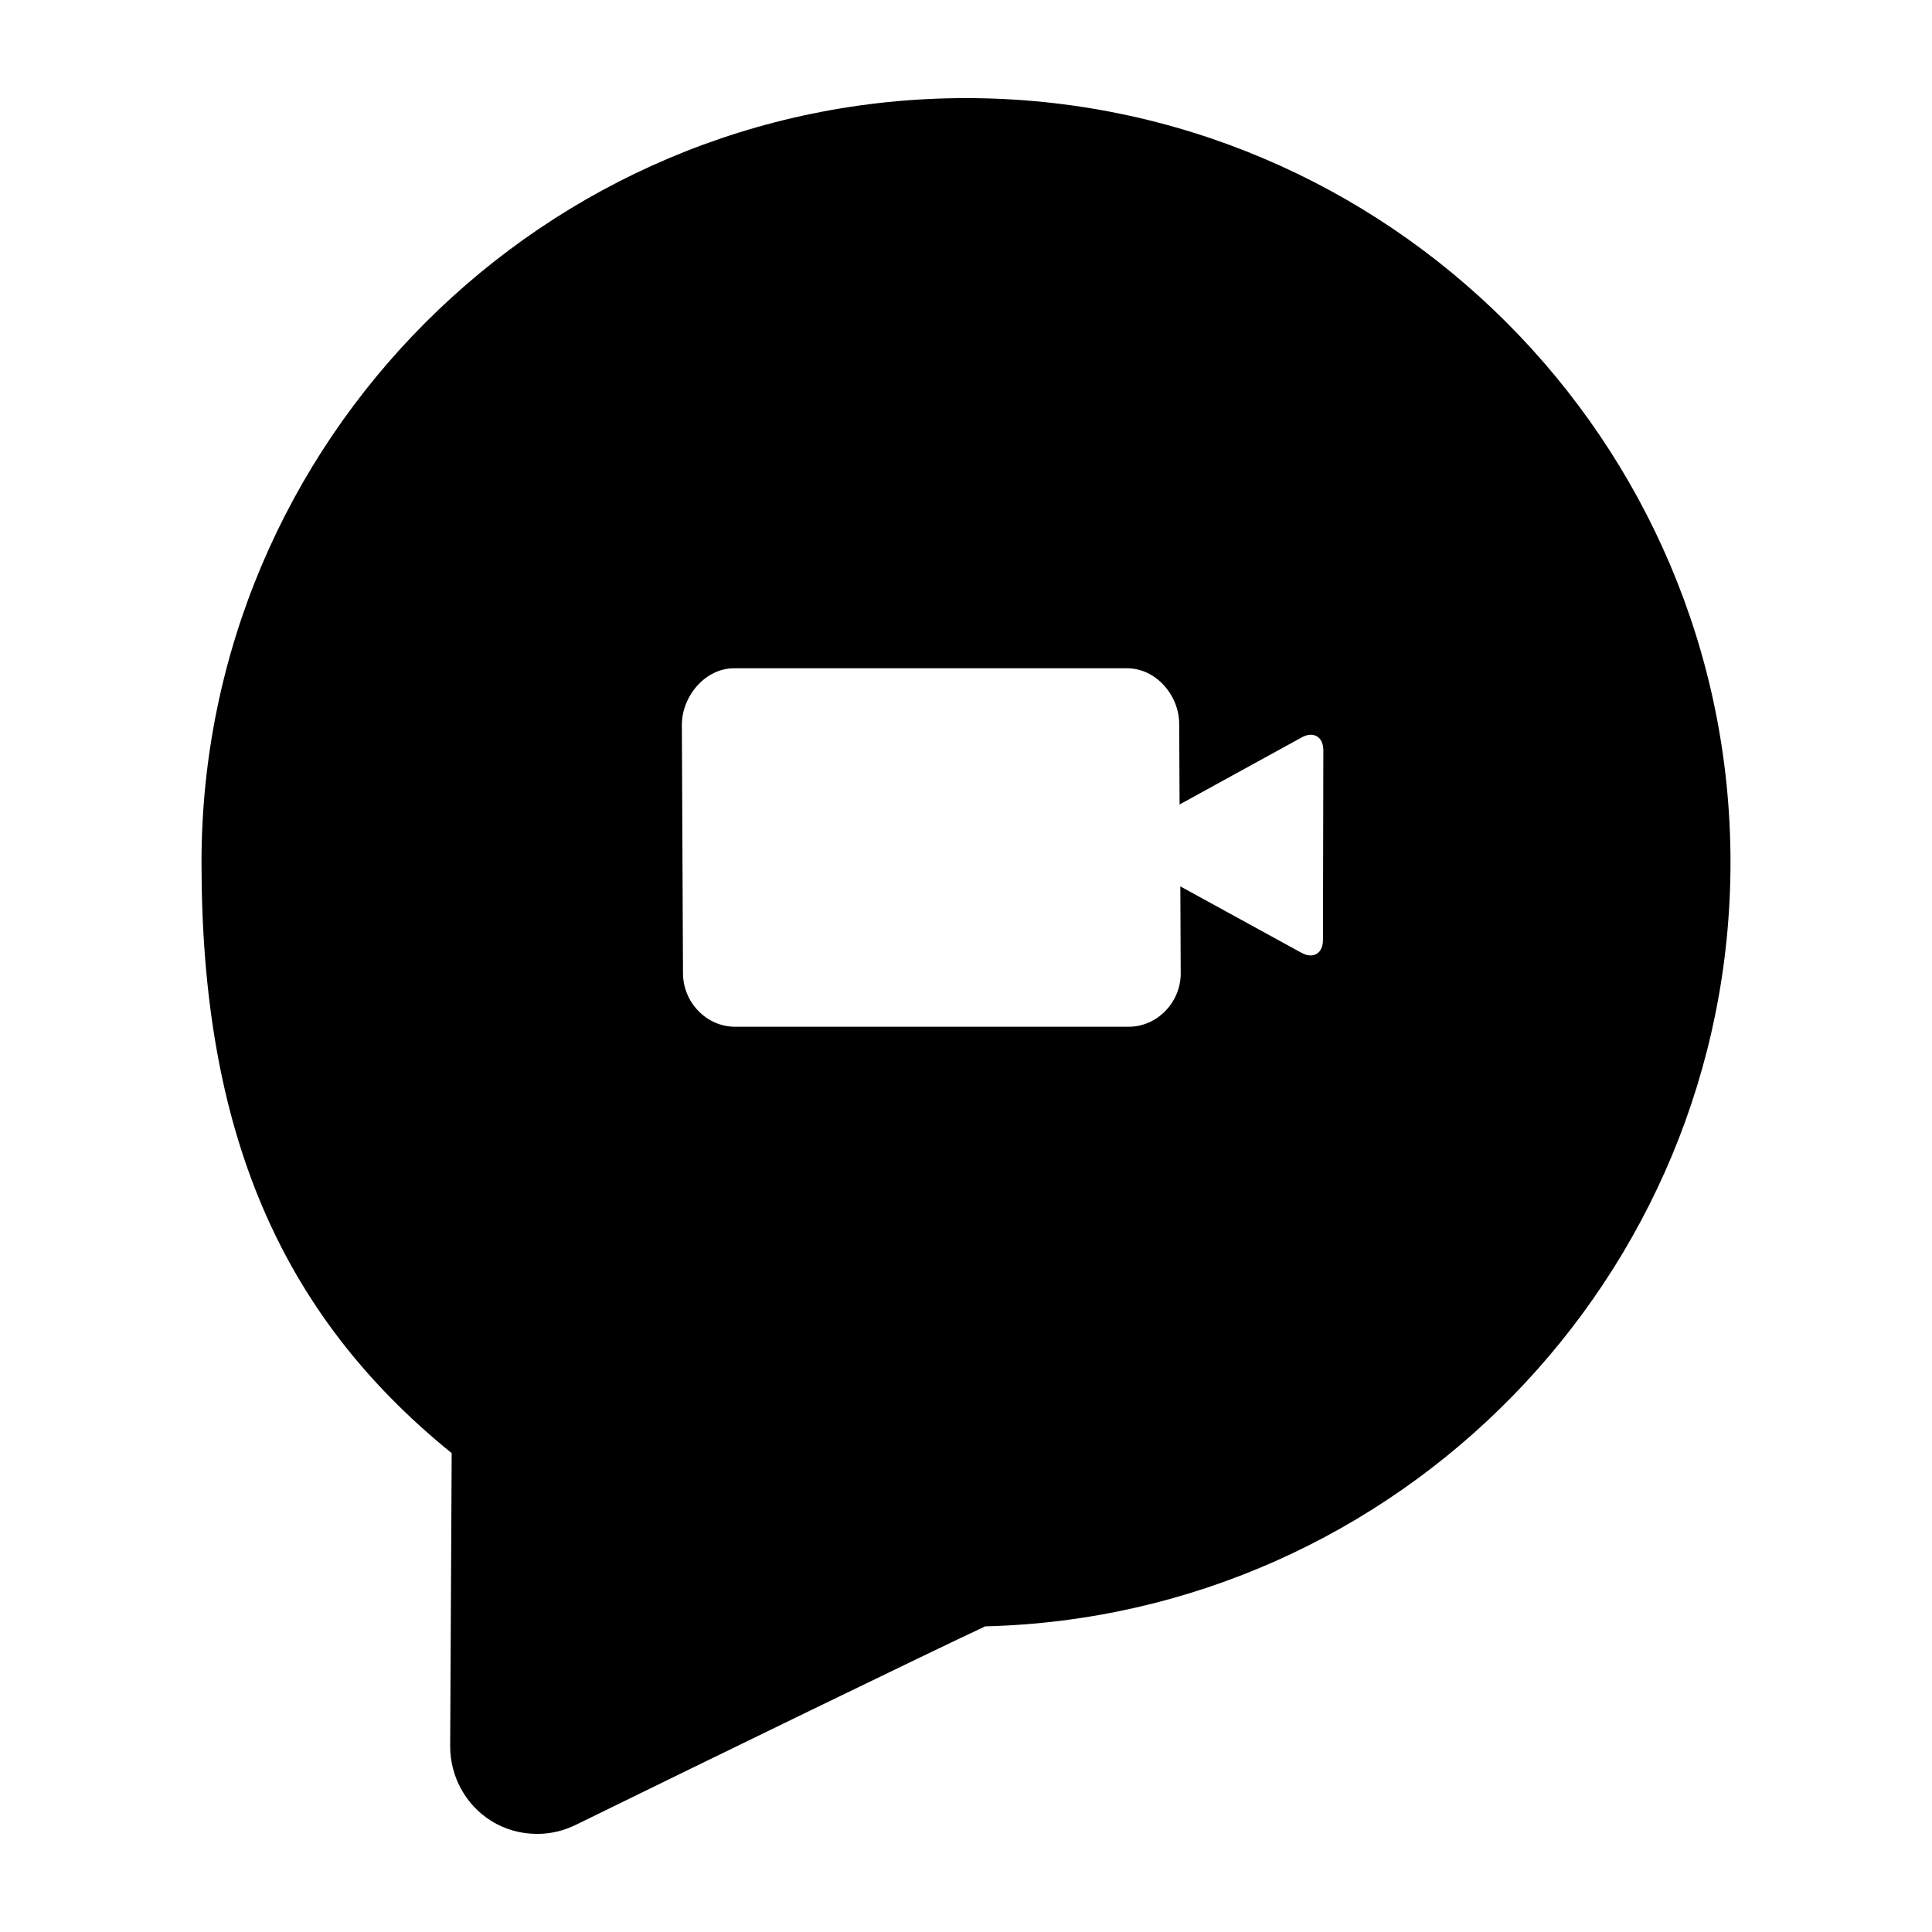 <?xml version="1.0" encoding="utf-8"?>
<!-- Generator: Adobe Illustrator 18.1.1, SVG Export Plug-In . SVG Version: 6.00 Build 0)  -->
<!DOCTYPE svg PUBLIC "-//W3C//DTD SVG 1.1//EN" "http://www.w3.org/Graphics/SVG/1.1/DTD/svg11.dtd">
<svg version="1.1" xmlns="http://www.w3.org/2000/svg" xmlns:xlink="http://www.w3.org/1999/xlink" x="0px" y="0px"
	 viewBox="0 0 512 512" enable-background="new 0 0 512 512" xml:space="preserve">
<g id="Layer_1">
	<path d="M256,26C144.3,26,53.4,116.9,53.4,228.6c0,70.6,20.5,119.4,66.3,156.5l-0.4,77.7c0,8,4.1,15.5,10.8,19.7
		c3.8,2.4,8,3.5,12.3,3.5c3.5,0,6.9-0.8,10.2-2.4c36.1-17.7,93.3-45.5,108.5-52.6c109.3-2.7,197.5-92.5,197.5-202.5
		C458.6,116.9,367.7,26,256,26z M350.6,249.1c0,3.6-2.6,5.1-5.7,3.4l-32.1-17.6l0.1,23.1c0,7.6-6.2,14.1-13.8,14.1H194.8
		c-7.6,0-13.8-6.5-13.8-14.2l-0.3-65.8c0-7.6,6.2-15,13.8-15h104.2c7.6,0,13.8,7.1,13.8,14.8l0.1,21.3l32.4-17.8
		c3.1-1.7,5.7-0.1,5.7,3.4L350.6,249.1z"/>
</g>
<g id="Layer_2">
</g>
</svg>
